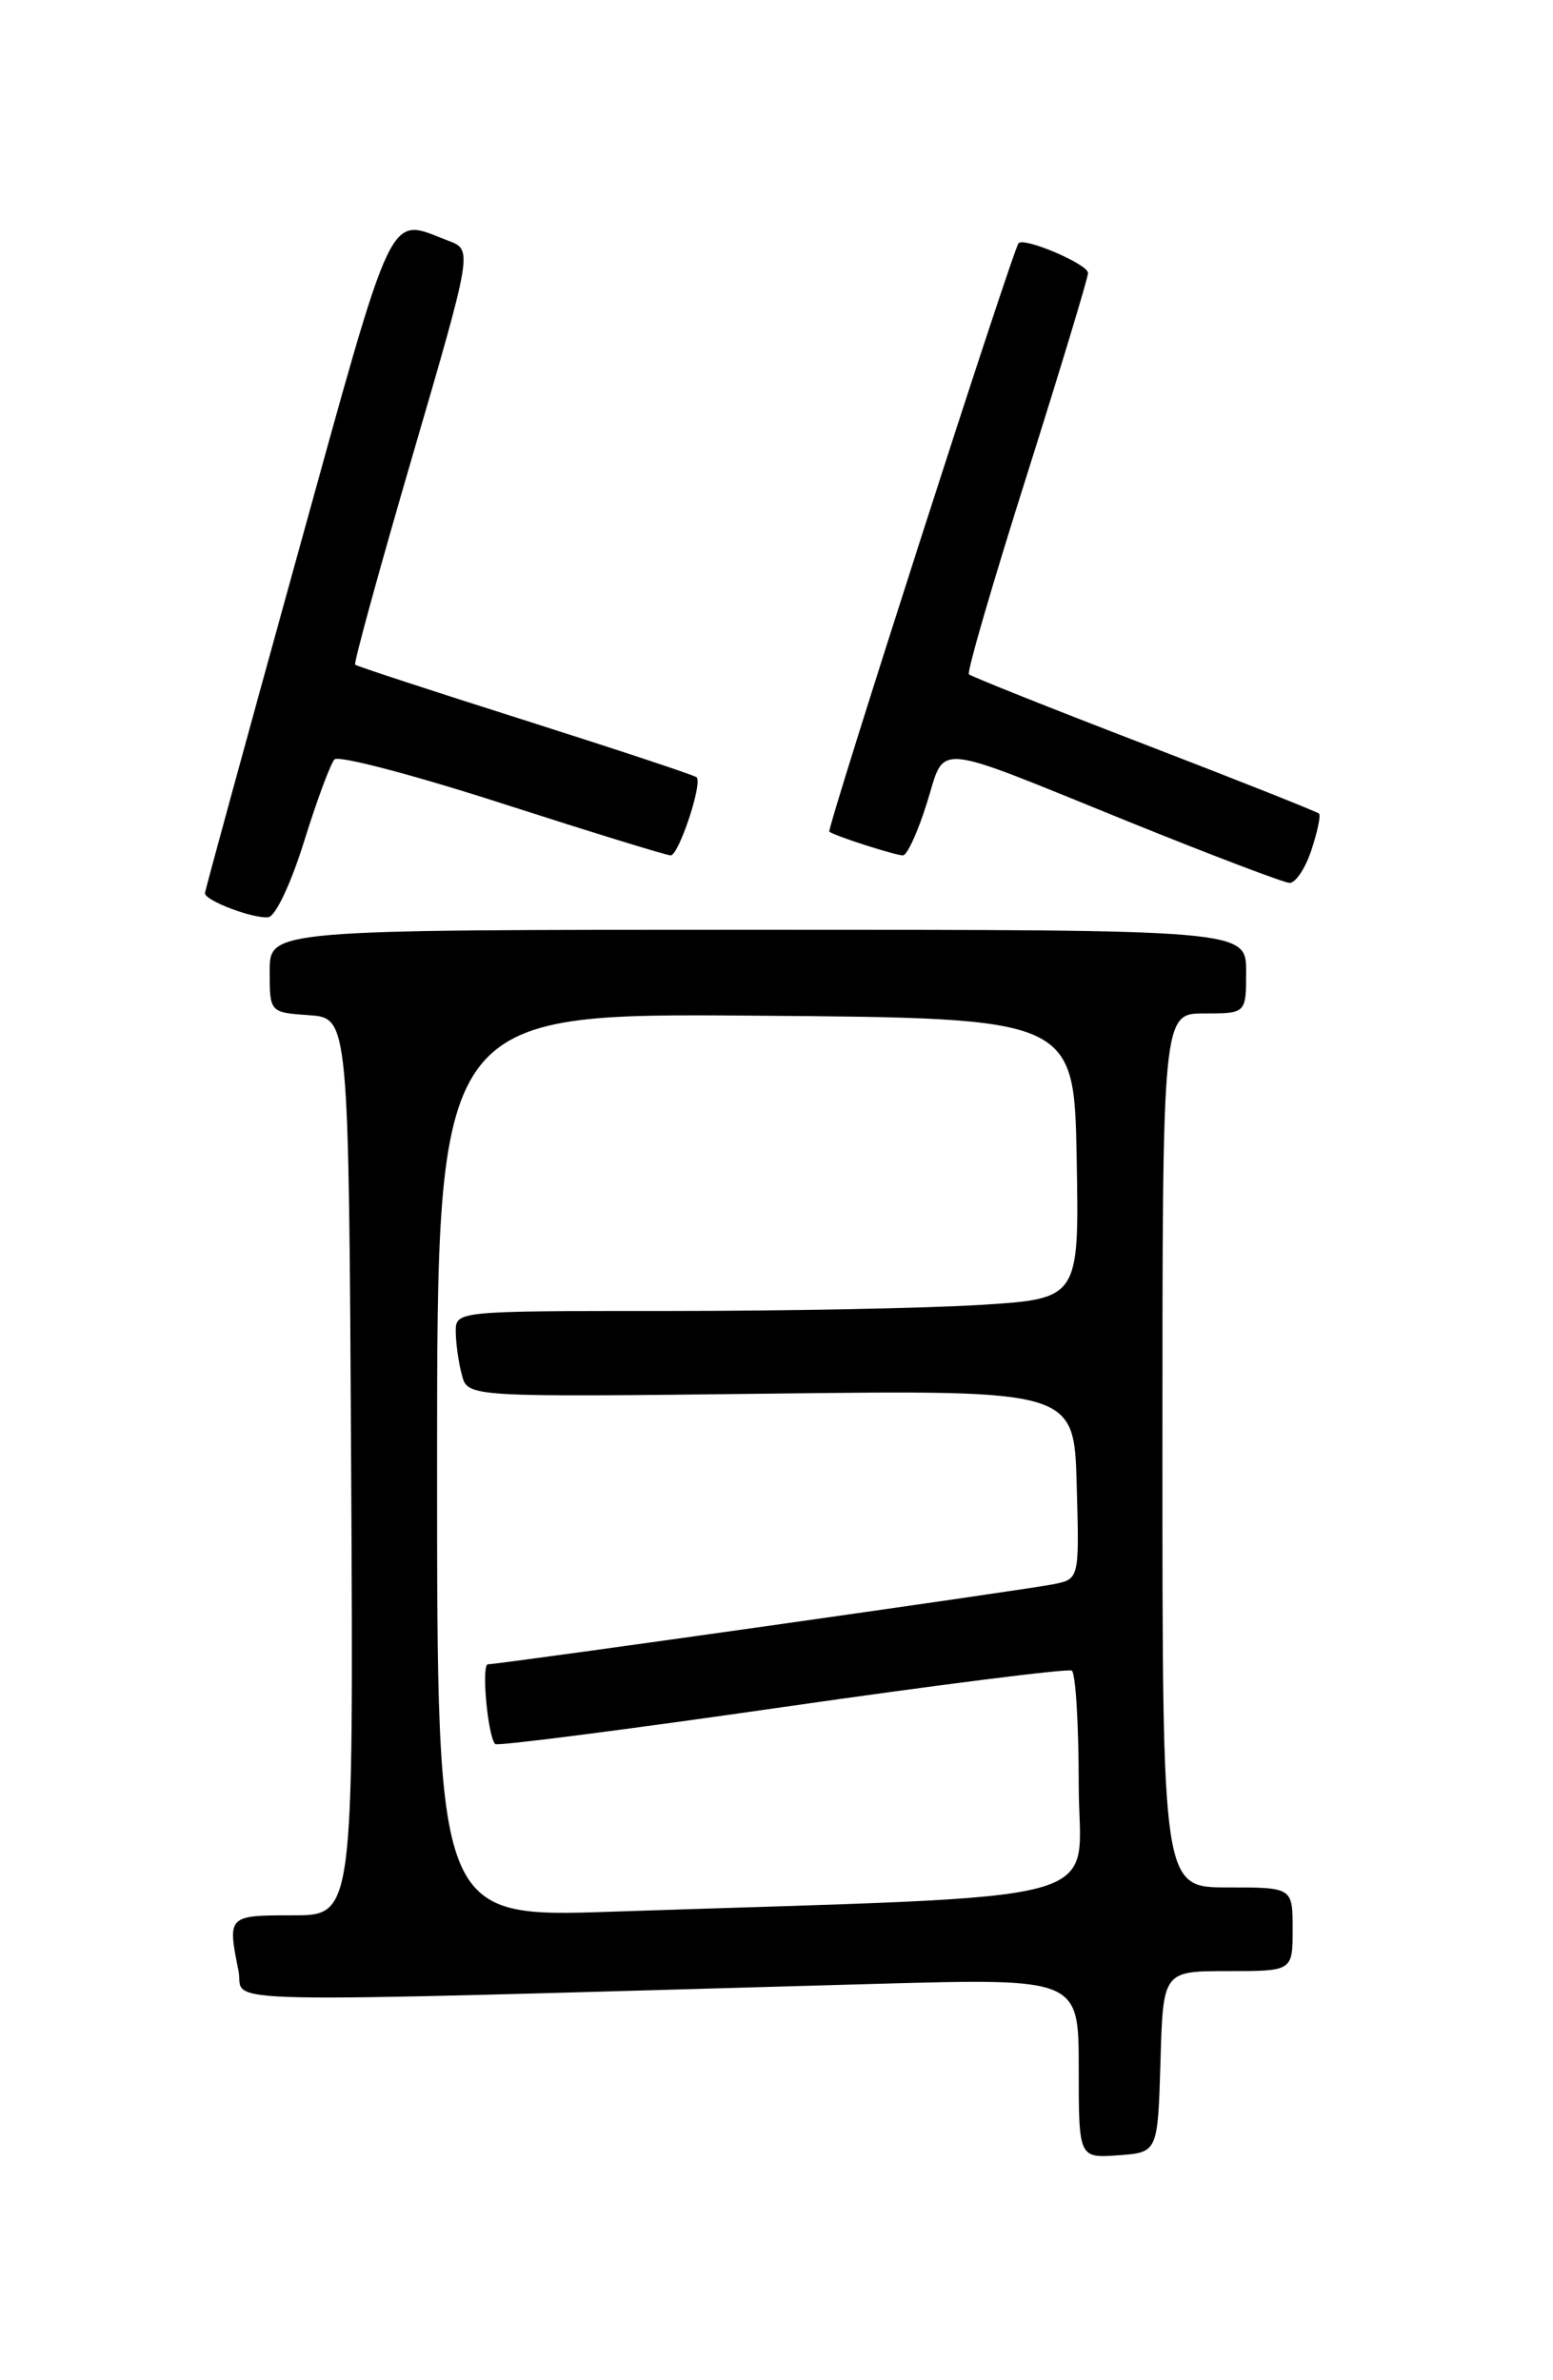 <?xml version="1.0" encoding="UTF-8" standalone="no"?>
<!DOCTYPE svg PUBLIC "-//W3C//DTD SVG 1.1//EN" "http://www.w3.org/Graphics/SVG/1.1/DTD/svg11.dtd" >
<svg xmlns="http://www.w3.org/2000/svg" xmlns:xlink="http://www.w3.org/1999/xlink" version="1.1" viewBox="0 0 167 256">
 <g >
 <path fill="currentColor"
d=" M 124.79 221.75 C 125.07 212.00 125.07 212.00 132.04 212.00 C 139.00 212.00 139.00 212.00 139.00 207.50 C 139.00 203.00 139.00 203.00 132.00 203.00 C 125.00 203.00 125.00 203.00 125.00 156.00 C 125.00 109.00 125.00 109.00 129.50 109.00 C 134.00 109.00 134.00 109.00 134.00 104.50 C 134.00 100.00 134.00 100.00 81.50 100.00 C 29.00 100.00 29.00 100.00 29.00 104.44 C 29.00 108.89 29.00 108.89 33.25 109.19 C 37.50 109.50 37.50 109.50 37.76 157.75 C 38.02 206.00 38.02 206.00 31.51 206.00 C 24.48 206.00 24.45 206.02 25.65 211.99 C 26.37 215.59 19.77 215.46 94.25 213.37 C 116.00 212.77 116.00 212.77 116.00 222.44 C 116.00 232.11 116.00 232.11 120.25 231.81 C 124.50 231.50 124.50 231.50 124.79 221.75 Z  M 32.70 90.50 C 34.07 86.10 35.54 82.13 35.97 81.68 C 36.40 81.22 44.53 83.36 54.04 86.43 C 63.54 89.49 71.68 92.00 72.12 92.00 C 72.99 92.00 75.57 84.23 74.91 83.60 C 74.68 83.38 66.40 80.64 56.50 77.49 C 46.60 74.35 38.36 71.65 38.19 71.49 C 38.02 71.34 40.79 61.24 44.35 49.05 C 50.82 26.88 50.82 26.88 48.23 25.90 C 41.63 23.39 42.60 21.36 31.90 60.00 C 26.50 79.53 22.06 95.75 22.04 96.06 C 21.98 96.84 27.23 98.84 28.85 98.65 C 29.62 98.57 31.29 95.03 32.70 90.50 Z  M 141.02 91.43 C 141.67 89.47 142.04 87.71 141.84 87.51 C 141.65 87.31 133.19 83.95 123.04 80.04 C 112.90 76.14 104.42 72.75 104.19 72.52 C 103.96 72.29 106.75 62.70 110.39 51.21 C 114.02 39.72 117.00 29.88 117.00 29.36 C 117.00 28.42 110.16 25.49 109.53 26.16 C 108.92 26.82 88.86 89.19 89.18 89.45 C 89.74 89.90 96.27 92.00 97.10 92.00 C 97.54 92.00 98.69 89.50 99.65 86.44 C 101.74 79.82 99.83 79.64 121.50 88.43 C 130.30 91.99 138.03 94.93 138.67 94.96 C 139.32 94.98 140.37 93.39 141.02 91.43 Z  M 47.00 157.61 C 47.00 108.97 47.00 108.97 81.25 109.24 C 115.50 109.50 115.50 109.50 115.78 124.60 C 116.05 139.69 116.05 139.69 105.37 140.35 C 99.50 140.71 84.41 141.00 71.84 141.00 C 49.00 141.00 49.00 141.00 49.01 143.25 C 49.02 144.49 49.31 146.57 49.67 147.89 C 50.30 150.27 50.30 150.27 82.90 149.89 C 115.50 149.50 115.50 149.50 115.78 159.66 C 116.07 169.83 116.07 169.83 113.28 170.39 C 110.35 170.99 53.74 179.00 52.47 179.00 C 51.74 179.00 52.45 186.78 53.25 187.58 C 53.48 187.81 67.35 186.03 84.08 183.62 C 100.81 181.21 114.84 179.44 115.25 179.68 C 115.66 179.92 116.00 185.44 116.00 191.95 C 116.00 205.19 121.30 203.75 65.75 205.61 C 47.00 206.24 47.00 206.24 47.00 157.61 Z "/>
</g>
</svg>